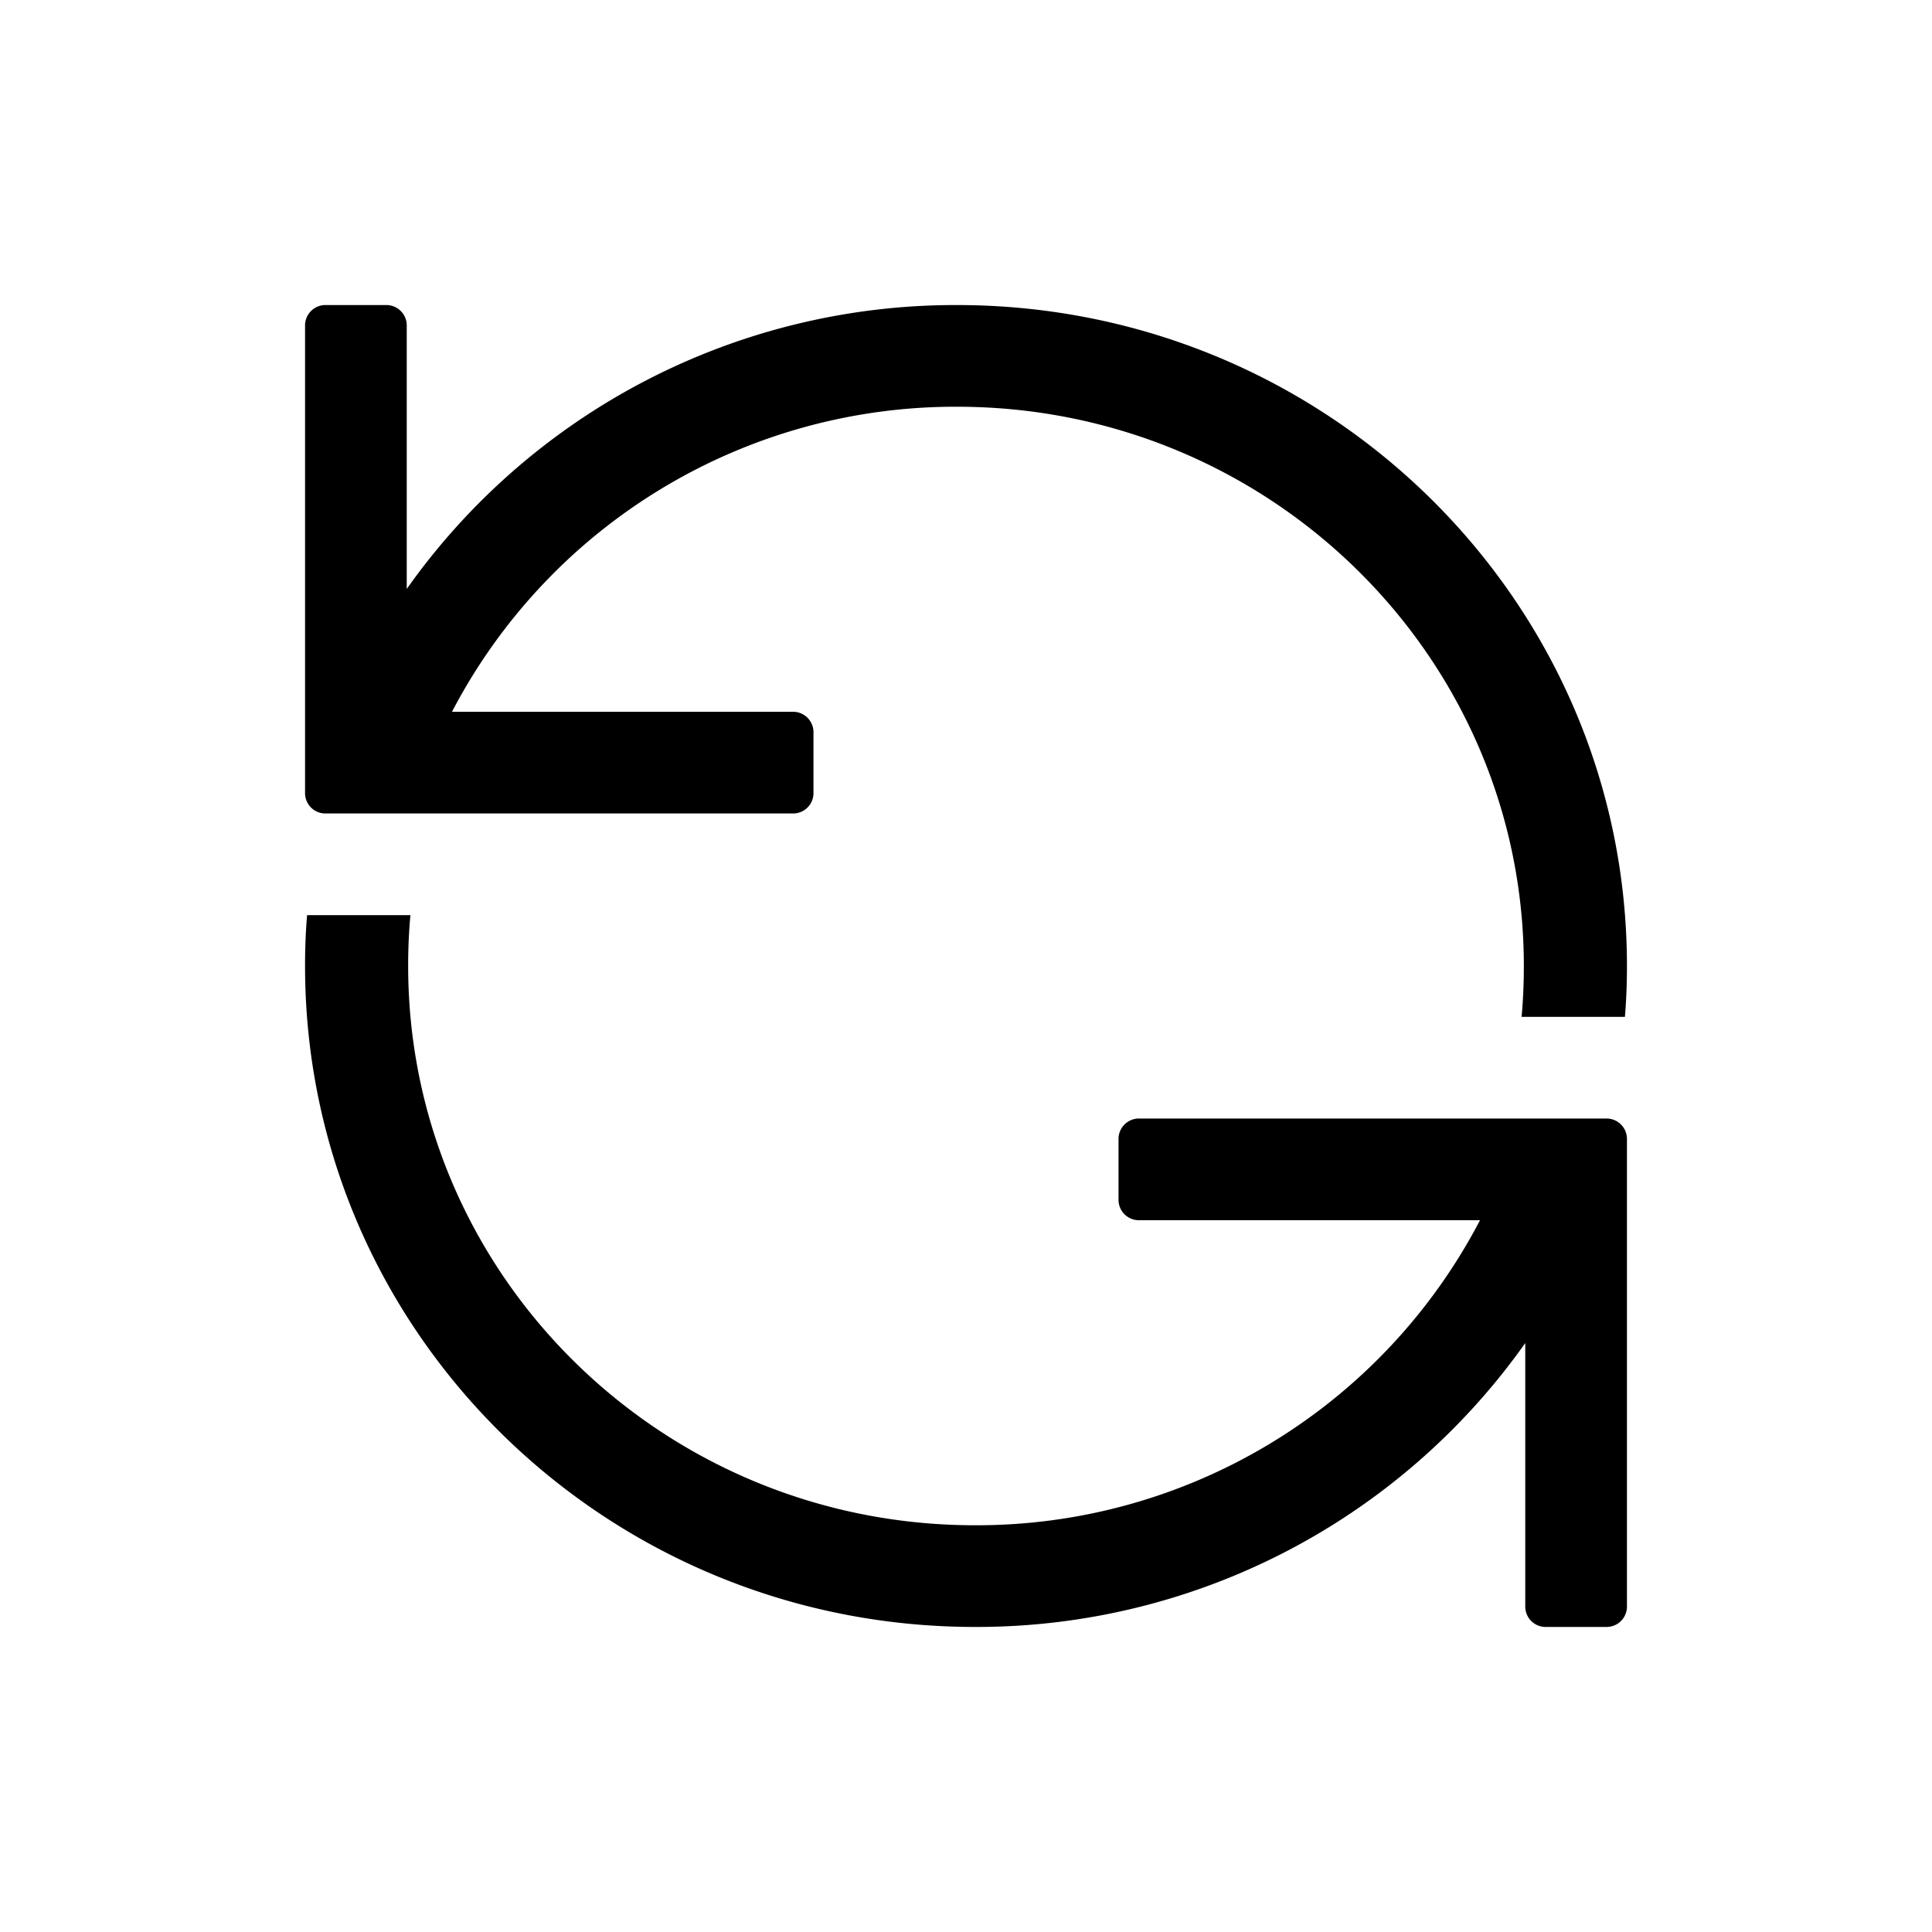 <svg xmlns="http://www.w3.org/2000/svg" xmlns:xlink="http://www.w3.org/1999/xlink" width="19" height="19" viewBox="0 0 19 19">
    <defs>
        <path id="replace-path" d="M3 7.8V3.2c0-.11.09-.2.2-.2h.6c.11 0 .2.09.2.2v2.592A6.607 6.607 0 0 1 9.412 3C13.05 3 16 5.91 16 9.5c0 .168-.006.335-.02.5h-1.016c.015-.165.022-.331.022-.5 0-3.038-2.495-5.5-5.574-5.5a5.583 5.583 0 0 0-4.967 3H7.8c.11 0 .2.09.2.2v.6a.2.2 0 0 1-.2.2H3.2a.2.2 0 0 1-.2-.2zm13 3.4v4.6a.2.2 0 0 1-.2.2h-.6a.2.2 0 0 1-.2-.2v-2.592A6.607 6.607 0 0 1 9.588 16C5.95 16 3 13.09 3 9.5c0-.168.006-.335.02-.5h1.016a5.496 5.496 0 0 0-.022.5c0 3.038 2.495 5.5 5.574 5.5a5.583 5.583 0 0 0 4.967-3H11.2a.2.2 0 0 1-.2-.2v-.6c0-.11.09-.2.2-.2h4.6c.11 0 .2.09.2.2z"/>
    </defs>
    <g fill-rule="evenodd">
        <mask id="replace-mask">
            <use xlink:href="#replace-path"/>
        </mask>
        <use fill-rule="nonzero" xlink:href="#replace-path"/>
        <g mask="url(#replace-mask)">
            <!-- <path d="M1 1h17v17H1z"/> -->
        </g>
    </g>
</svg>
